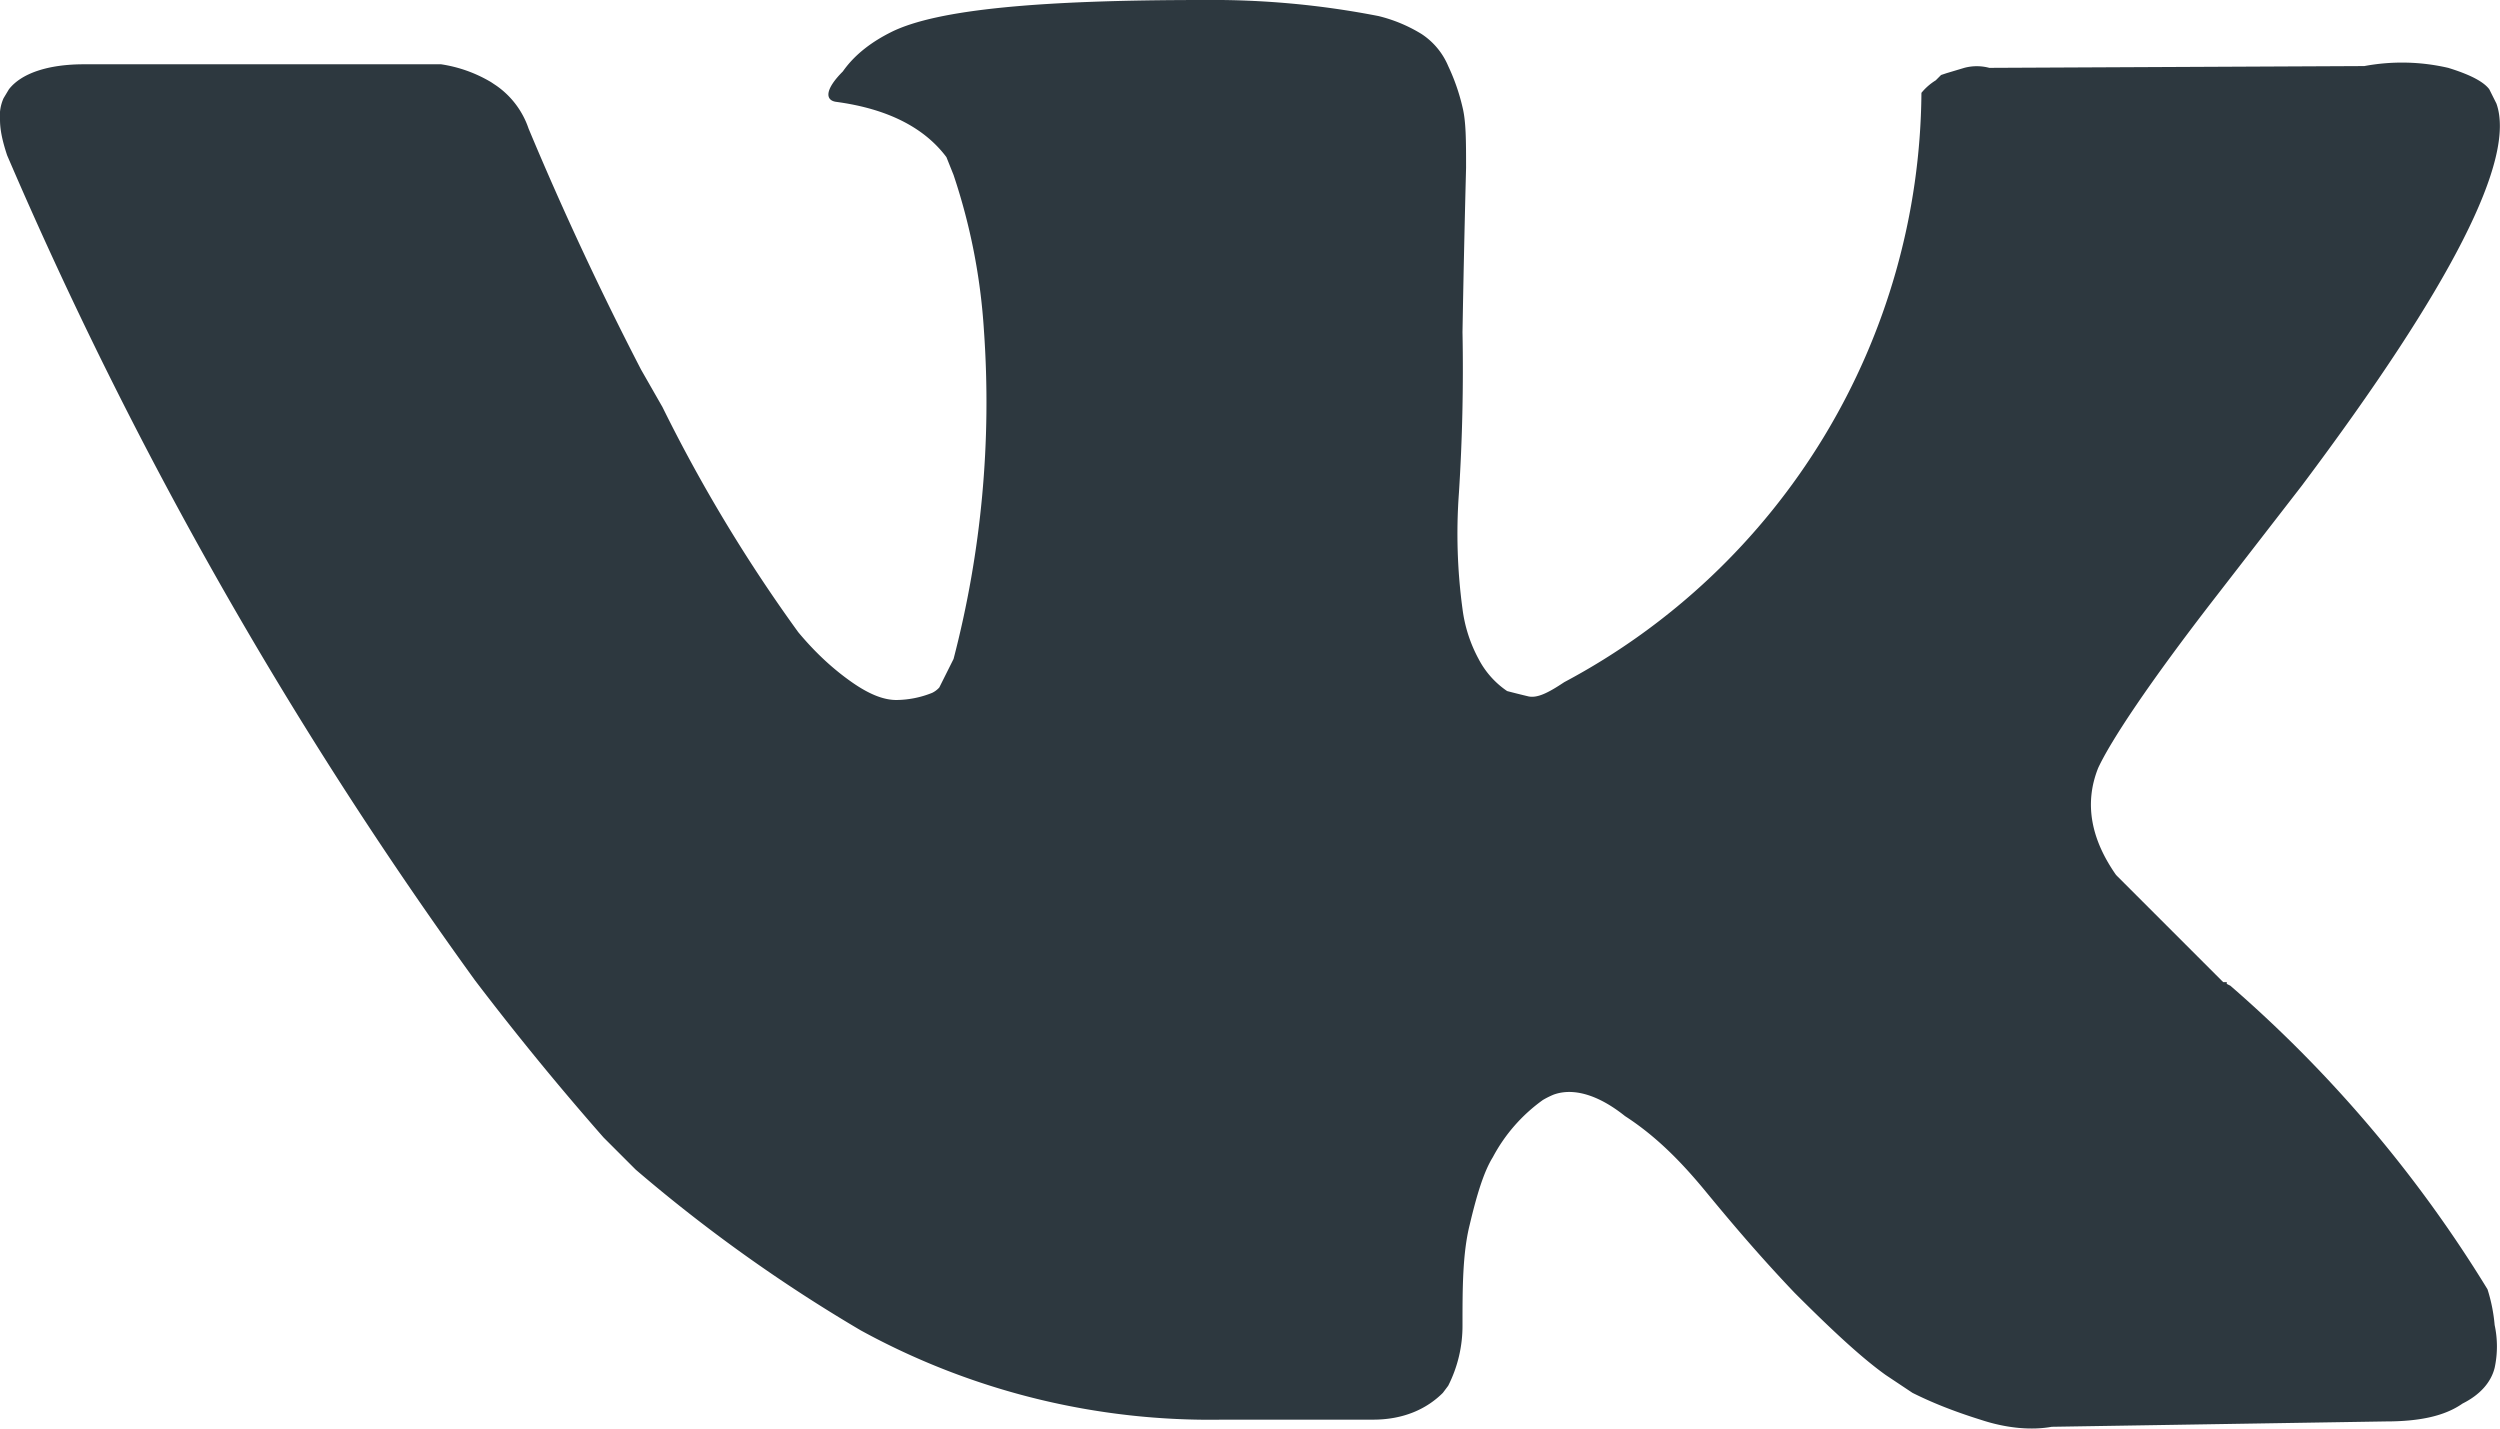 <svg viewBox="0 0 14 8" fill="none" xmlns="http://www.w3.org/2000/svg"><path d="M13.93 7.22a7.27 7.27 0 0 0-1.44-1.7l-.02-.01v-.01h-.02l-.6-.6c-.14-.2-.18-.4-.1-.6.07-.15.28-.47.66-.96l.48-.62c.84-1.12 1.2-1.83 1.09-2.14l-.04-.08c-.03-.04-.1-.08-.23-.12a1.15 1.15 0 0 0-.47-.01l-2.1.01a.27.27 0 0 0-.14 0l-.1.03-.03.01-.03.03a.32.32 0 0 0-.08.07 3.77 3.77 0 0 1-2 3.3c-.09.06-.15.09-.2.08a5.36 5.36 0 0 1-.12-.03.49.49 0 0 1-.16-.18.8.8 0 0 1-.09-.28 3.14 3.14 0 0 1-.02-.65 10.86 10.86 0 0 0 .02-.9 104.37 104.37 0 0 1 .02-.92c0-.15 0-.26-.02-.34a1.14 1.14 0 0 0-.08-.23.4.4 0 0 0-.15-.18.84.84 0 0 0-.24-.1 4.84 4.84 0 0 0-.98-.09c-.9 0-1.49.05-1.75.18-.1.05-.2.12-.27.22-.1.1-.1.16-.04.17.3.04.5.15.62.31l.04.1a3.4 3.4 0 0 1 .17.87 5.7 5.7 0 0 1-.17 1.84l-.08.16a.13.13 0 0 1-.04.03.55.55 0 0 1-.2.04c-.07 0-.15-.03-.25-.1s-.2-.16-.3-.28a8.73 8.73 0 0 1-.76-1.26l-.12-.21a18.23 18.23 0 0 1-.63-1.35.48.48 0 0 0-.18-.24l-.03-.02a.77.77 0 0 0-.28-.1h-2c-.2 0-.35.05-.42.14l-.03.05a.24.24 0 0 0-.02.12c0 .05.01.11.04.2a24.1 24.1 0 0 0 2.62 4.62 16.15 16.15 0 0 0 .72.88l.18.18a8.77 8.77 0 0 0 1.26.9 4.07 4.07 0 0 0 2.03.5h.84c.17 0 .3-.06.39-.15l.03-.04a.74.74 0 0 0 .08-.34c0-.2 0-.4.04-.56.04-.17.08-.3.13-.38a.93.93 0 0 1 .28-.32.48.48 0 0 1 .06-.03c.11-.04.25 0 .4.12.17.11.31.25.45.42.14.17.3.36.5.57.2.2.37.36.51.46l.15.1c.1.05.22.1.38.15.15.05.29.06.4.04l1.87-.03c.19 0 .33-.03.43-.1.1-.05.16-.12.18-.2a.57.57 0 0 0 0-.24.92.92 0 0 0-.04-.2Z" fill="#2D383F"/></svg>